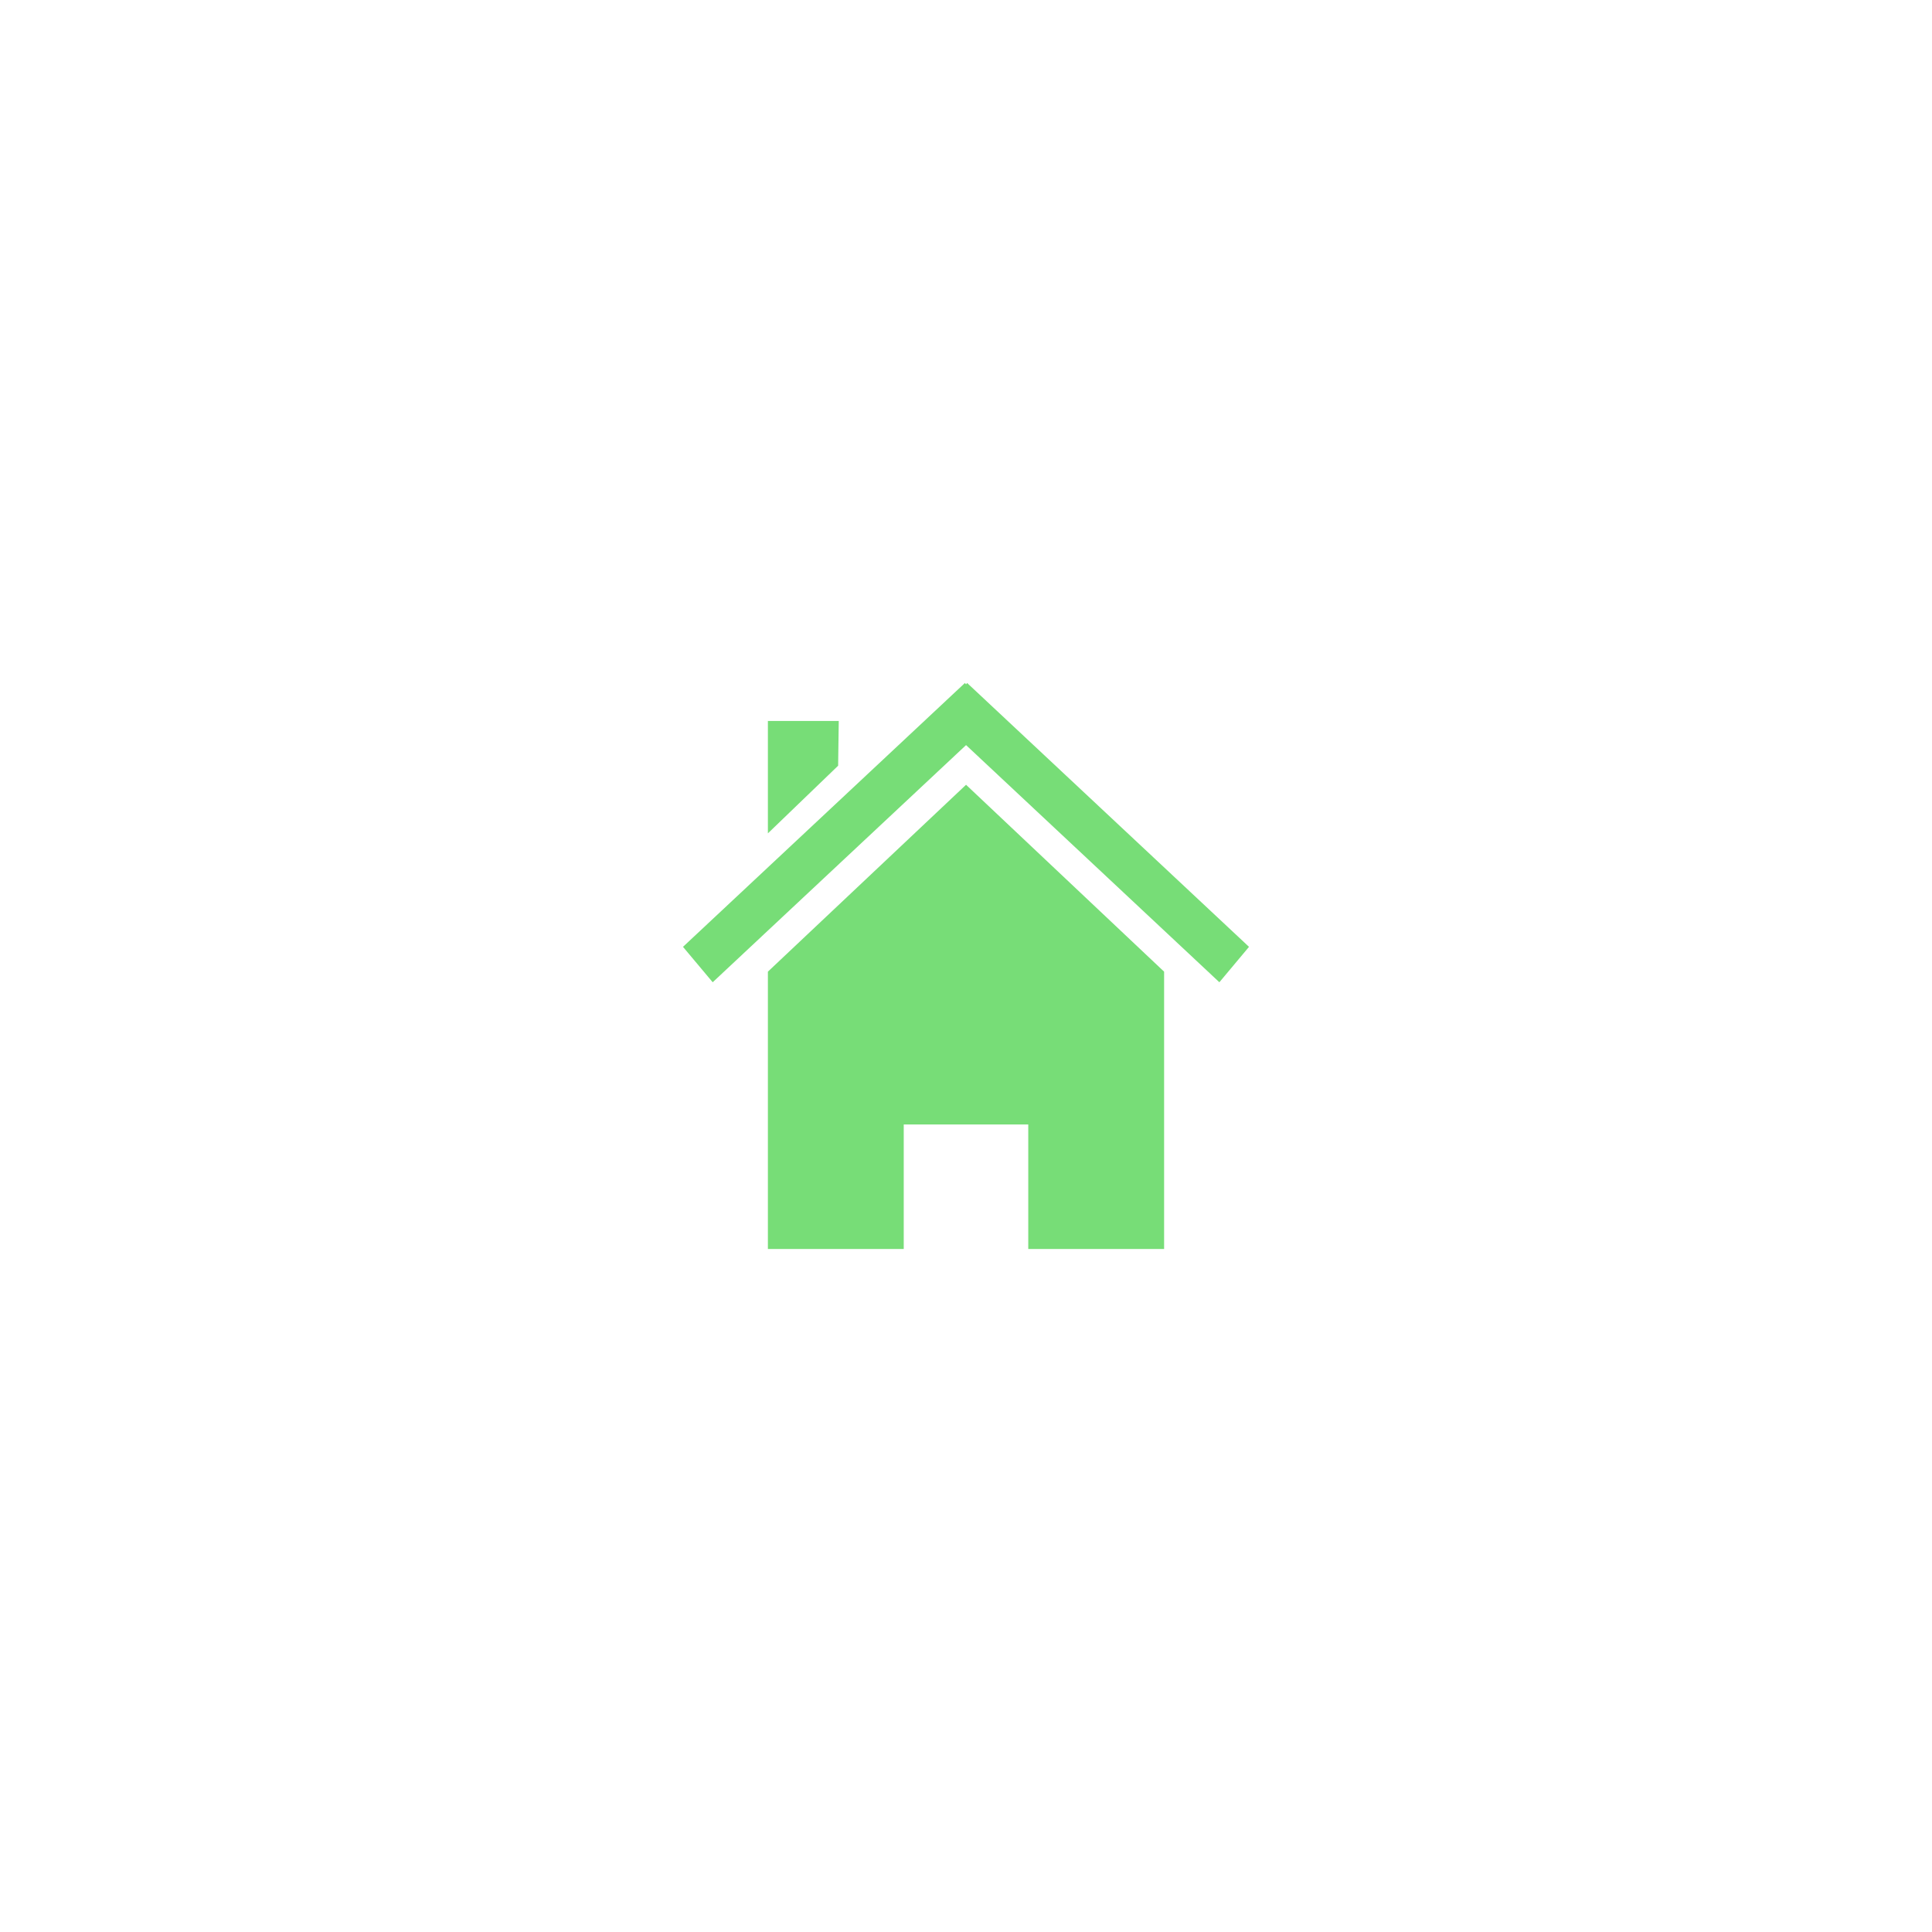 <?xml version="1.0" encoding="utf-8"?>
<svg id="svg2" width="500" height="500" viewBox="283 -29 1024 500" xmlns="http://www.w3.org/2000/svg">
  <title id="title4">Home</title>
  <g id="g7" transform="matrix(1, 0, 0, 1, -35.298, -126.031)">
    <title id="title9">Layer 1</title>
    <rect x="318.298" y="97.031" width="1024" height="500" style="fill: rgb(255, 255, 255);"/>
    <path stroke-miterlimit="4" id="rect2391" d="M 830.327 250.97 L 725.298 350.031 L 725.298 497.031 L 797.298 497.031 L 797.298 431.031 L 863.298 431.031 L 863.298 497.031 L 935.298 497.031 L 935.298 350.031 Z" style="opacity:1;fill:#77dd77;fill-opacity:1;stroke-width:0.4;stroke-miterlimit:4"/>
    <path stroke-miterlimit="4" id="path2399" d="M 829.718 197.031 L 680.298 336.877 L 696.039 355.646 L 830.33 229.949 L 964.589 355.646 L 980.298 336.877 L 830.91 197.031 L 830.33 197.743 L 829.718 197.031 L 829.718 197.031 Z" style="opacity:1;fill:#77dd77;fill-opacity:1;stroke-width:0.4;stroke-miterlimit:4"/>
    <path stroke-miterlimit="4" id="rect2404" d="M 725.298 217.161 L 762.857 217.161 L 762.524 240.875 L 725.298 276.729 Z" style="opacity:1;fill:#77dd77;fill-opacity:1;stroke-width:0.4;stroke-miterlimit:4"/>
  </g>
</svg>